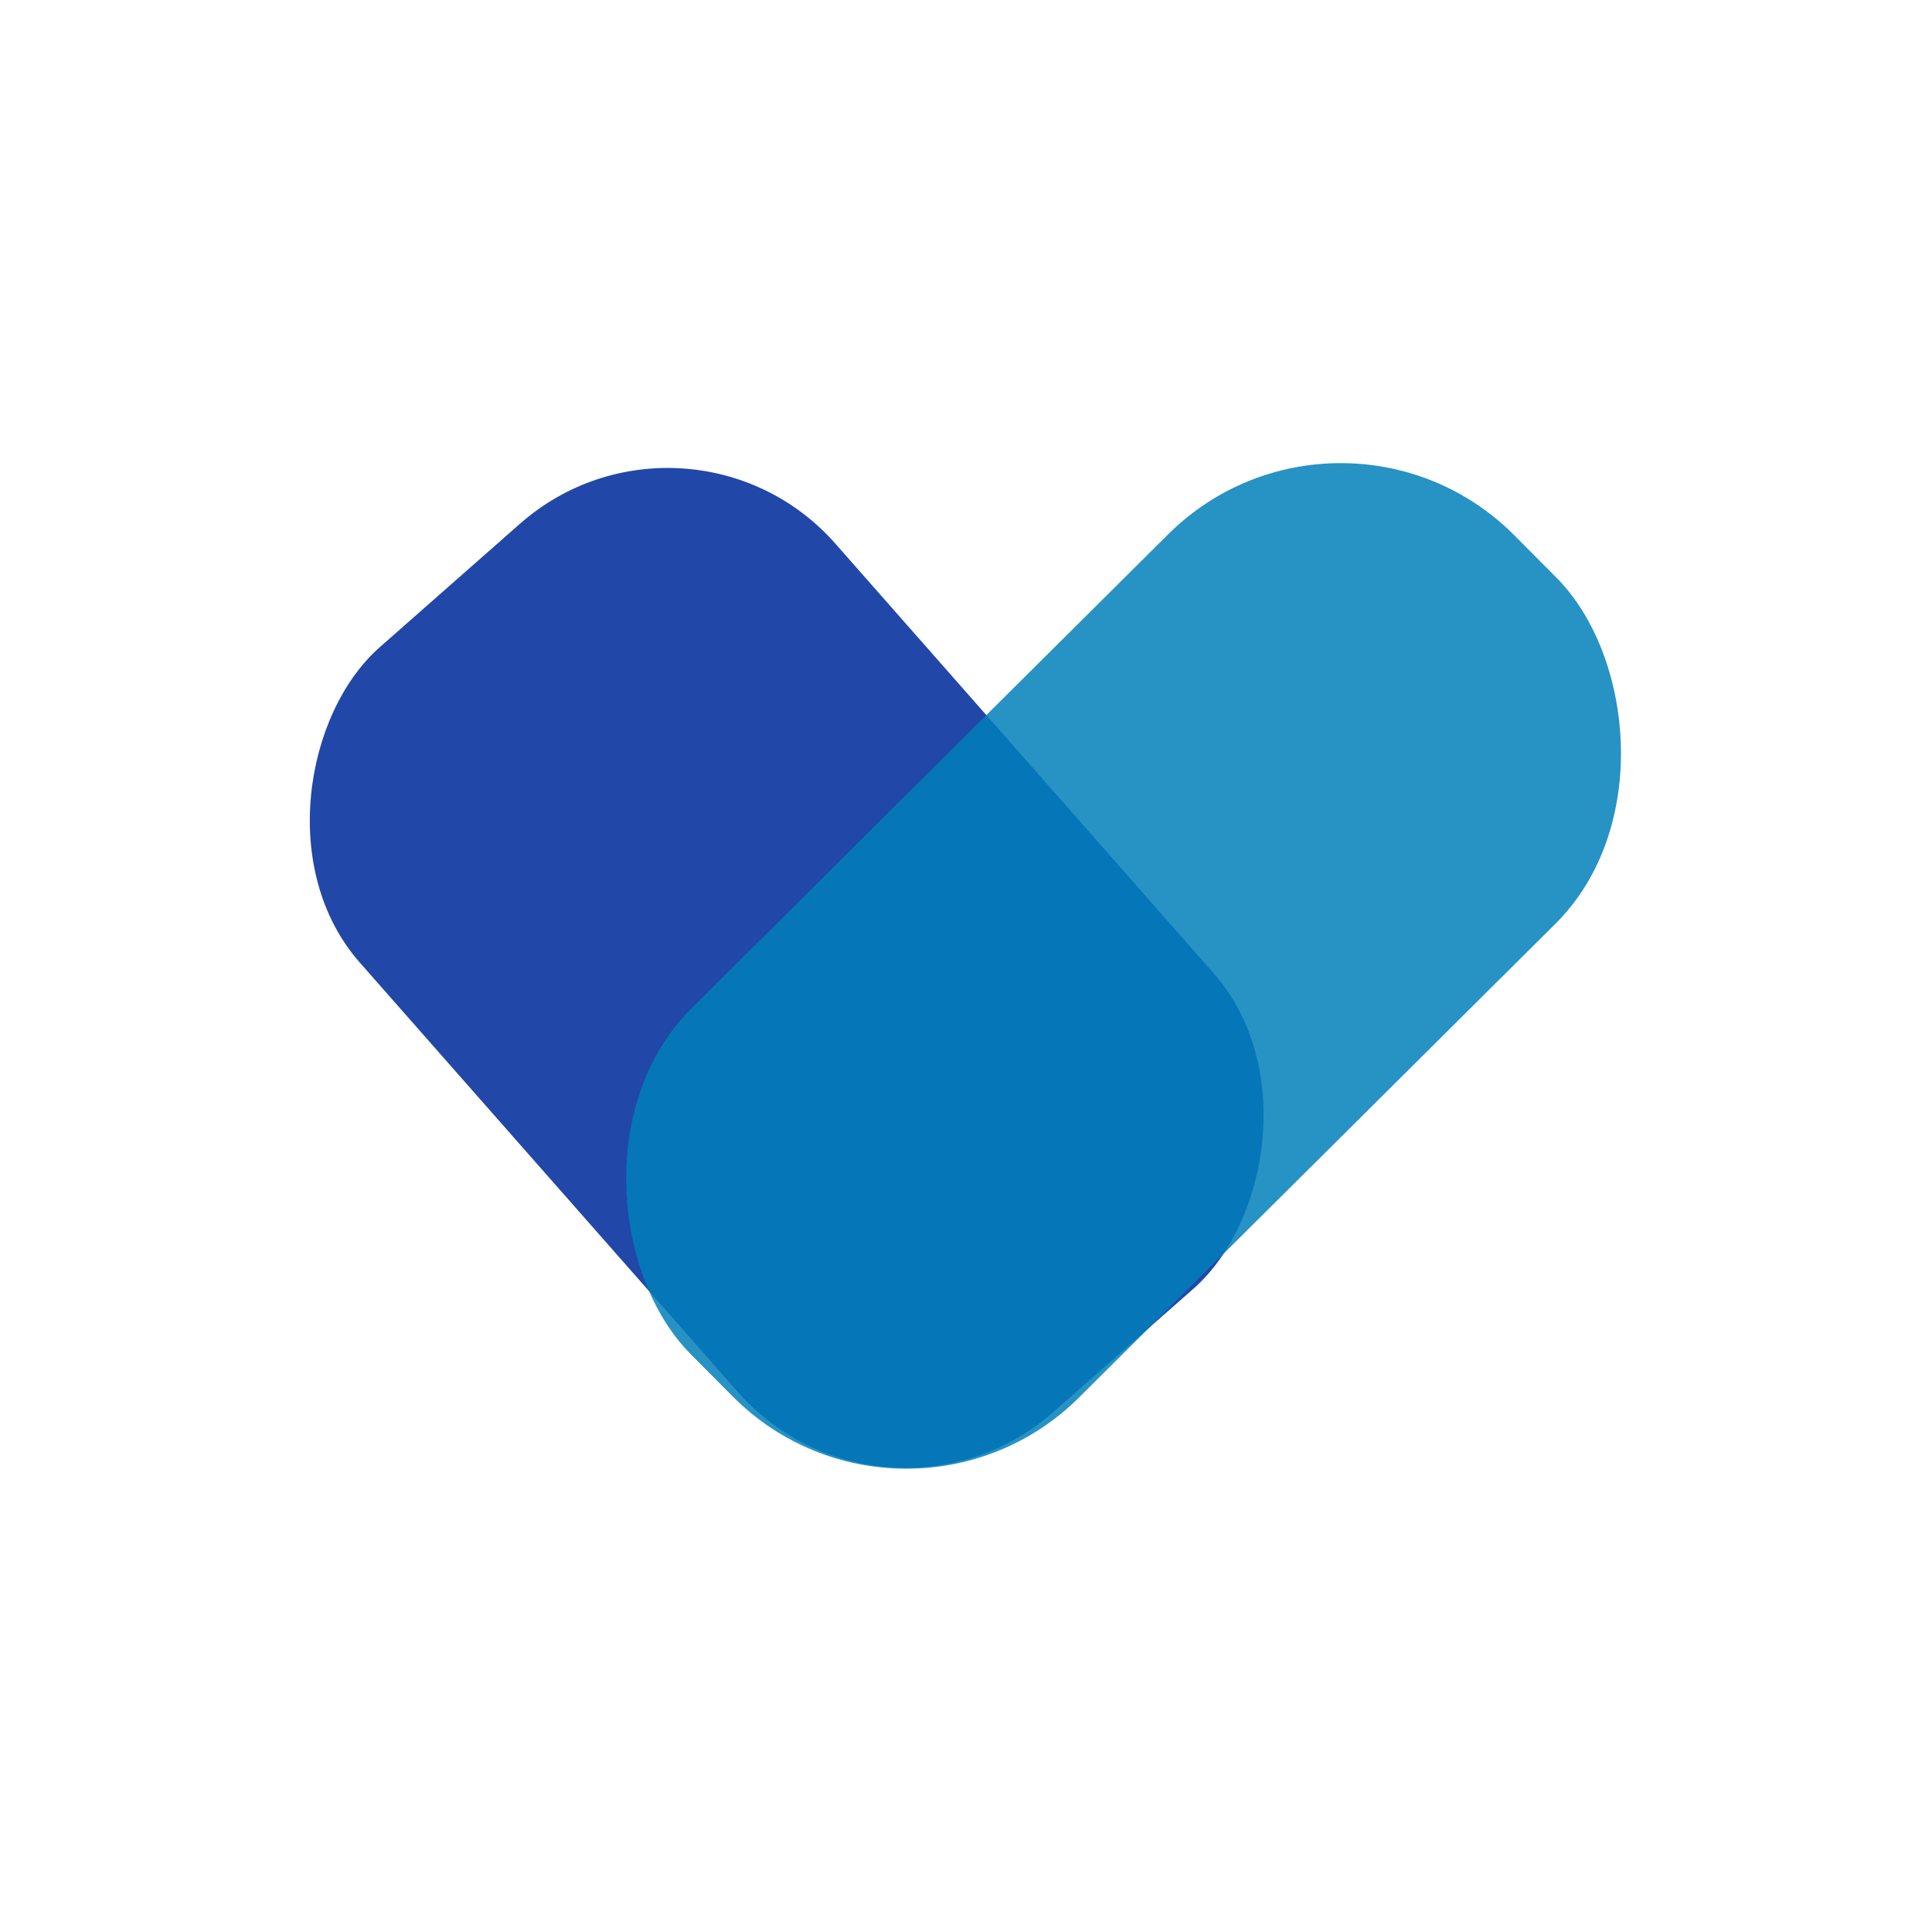 <?xml version="1.0" encoding="UTF-8" standalone="no"?>
<!-- Created with Inkscape (http://www.inkscape.org/) -->

<svg
   width="128"
   height="128"
   viewBox="0 0 33.867 33.867"
   version="1.1"
   id="svg5"
   inkscape:version="1.1.2 (0a00cf5339, 2022-02-04)"
   sodipodi:docname="logo.svg"
   xmlns:inkscape="http://www.inkscape.org/namespaces/inkscape"
   xmlns:sodipodi="http://sodipodi.sourceforge.net/DTD/sodipodi-0.dtd"
   xmlns="http://www.w3.org/2000/svg"
   xmlns:svg="http://www.w3.org/2000/svg">
  <sodipodi:namedview
     id="namedview7"
     pagecolor="#ffffff"
     bordercolor="#666666"
     borderopacity="1.0"
     inkscape:pageshadow="2"
     inkscape:pageopacity="0.0"
     inkscape:pagecheckerboard="0"
     inkscape:document-units="mm"
     showgrid="false"
     inkscape:snap-global="false"
     units="px"
     width="793.701px"
     inkscape:zoom="1.3253689"
     inkscape:cx="43.761401"
     inkscape:cy="140.71554"
     inkscape:window-width="1366"
     inkscape:window-height="711"
     inkscape:window-x="0"
     inkscape:window-y="26"
     inkscape:window-maximized="1"
     inkscape:current-layer="layer1" />
  <defs
     id="defs2" />
  <g
     inkscape:label="Camada 1"
     inkscape:groupmode="layer"
     id="layer1">
    <g
       id="g4166"
       transform="translate(-1.451,-2.633)">
      <rect
         style="fill:#002c9b;fill-opacity:0.87;fill-rule:evenodd;stroke-width:0.83;stroke-linecap:round;paint-order:fill markers stroke"
         id="rect846"
         width="17.866"
         height="11.11"
         x="15.849"
         y="-4.043"
         ry="3.919"
         transform="rotate(48.639)" />
      <rect
         style="fill:#007eb9;fill-opacity:0.846;fill-rule:evenodd;stroke-width:0.808;stroke-linecap:round;paint-order:fill markers stroke"
         id="rect928"
         width="20.362"
         height="9.629"
         x="-11.381"
         y="23.974"
         ry="4.292"
         transform="matrix(-0.709,0.705,0.705,0.709,0,0)" />
    </g>
  </g>
</svg>
